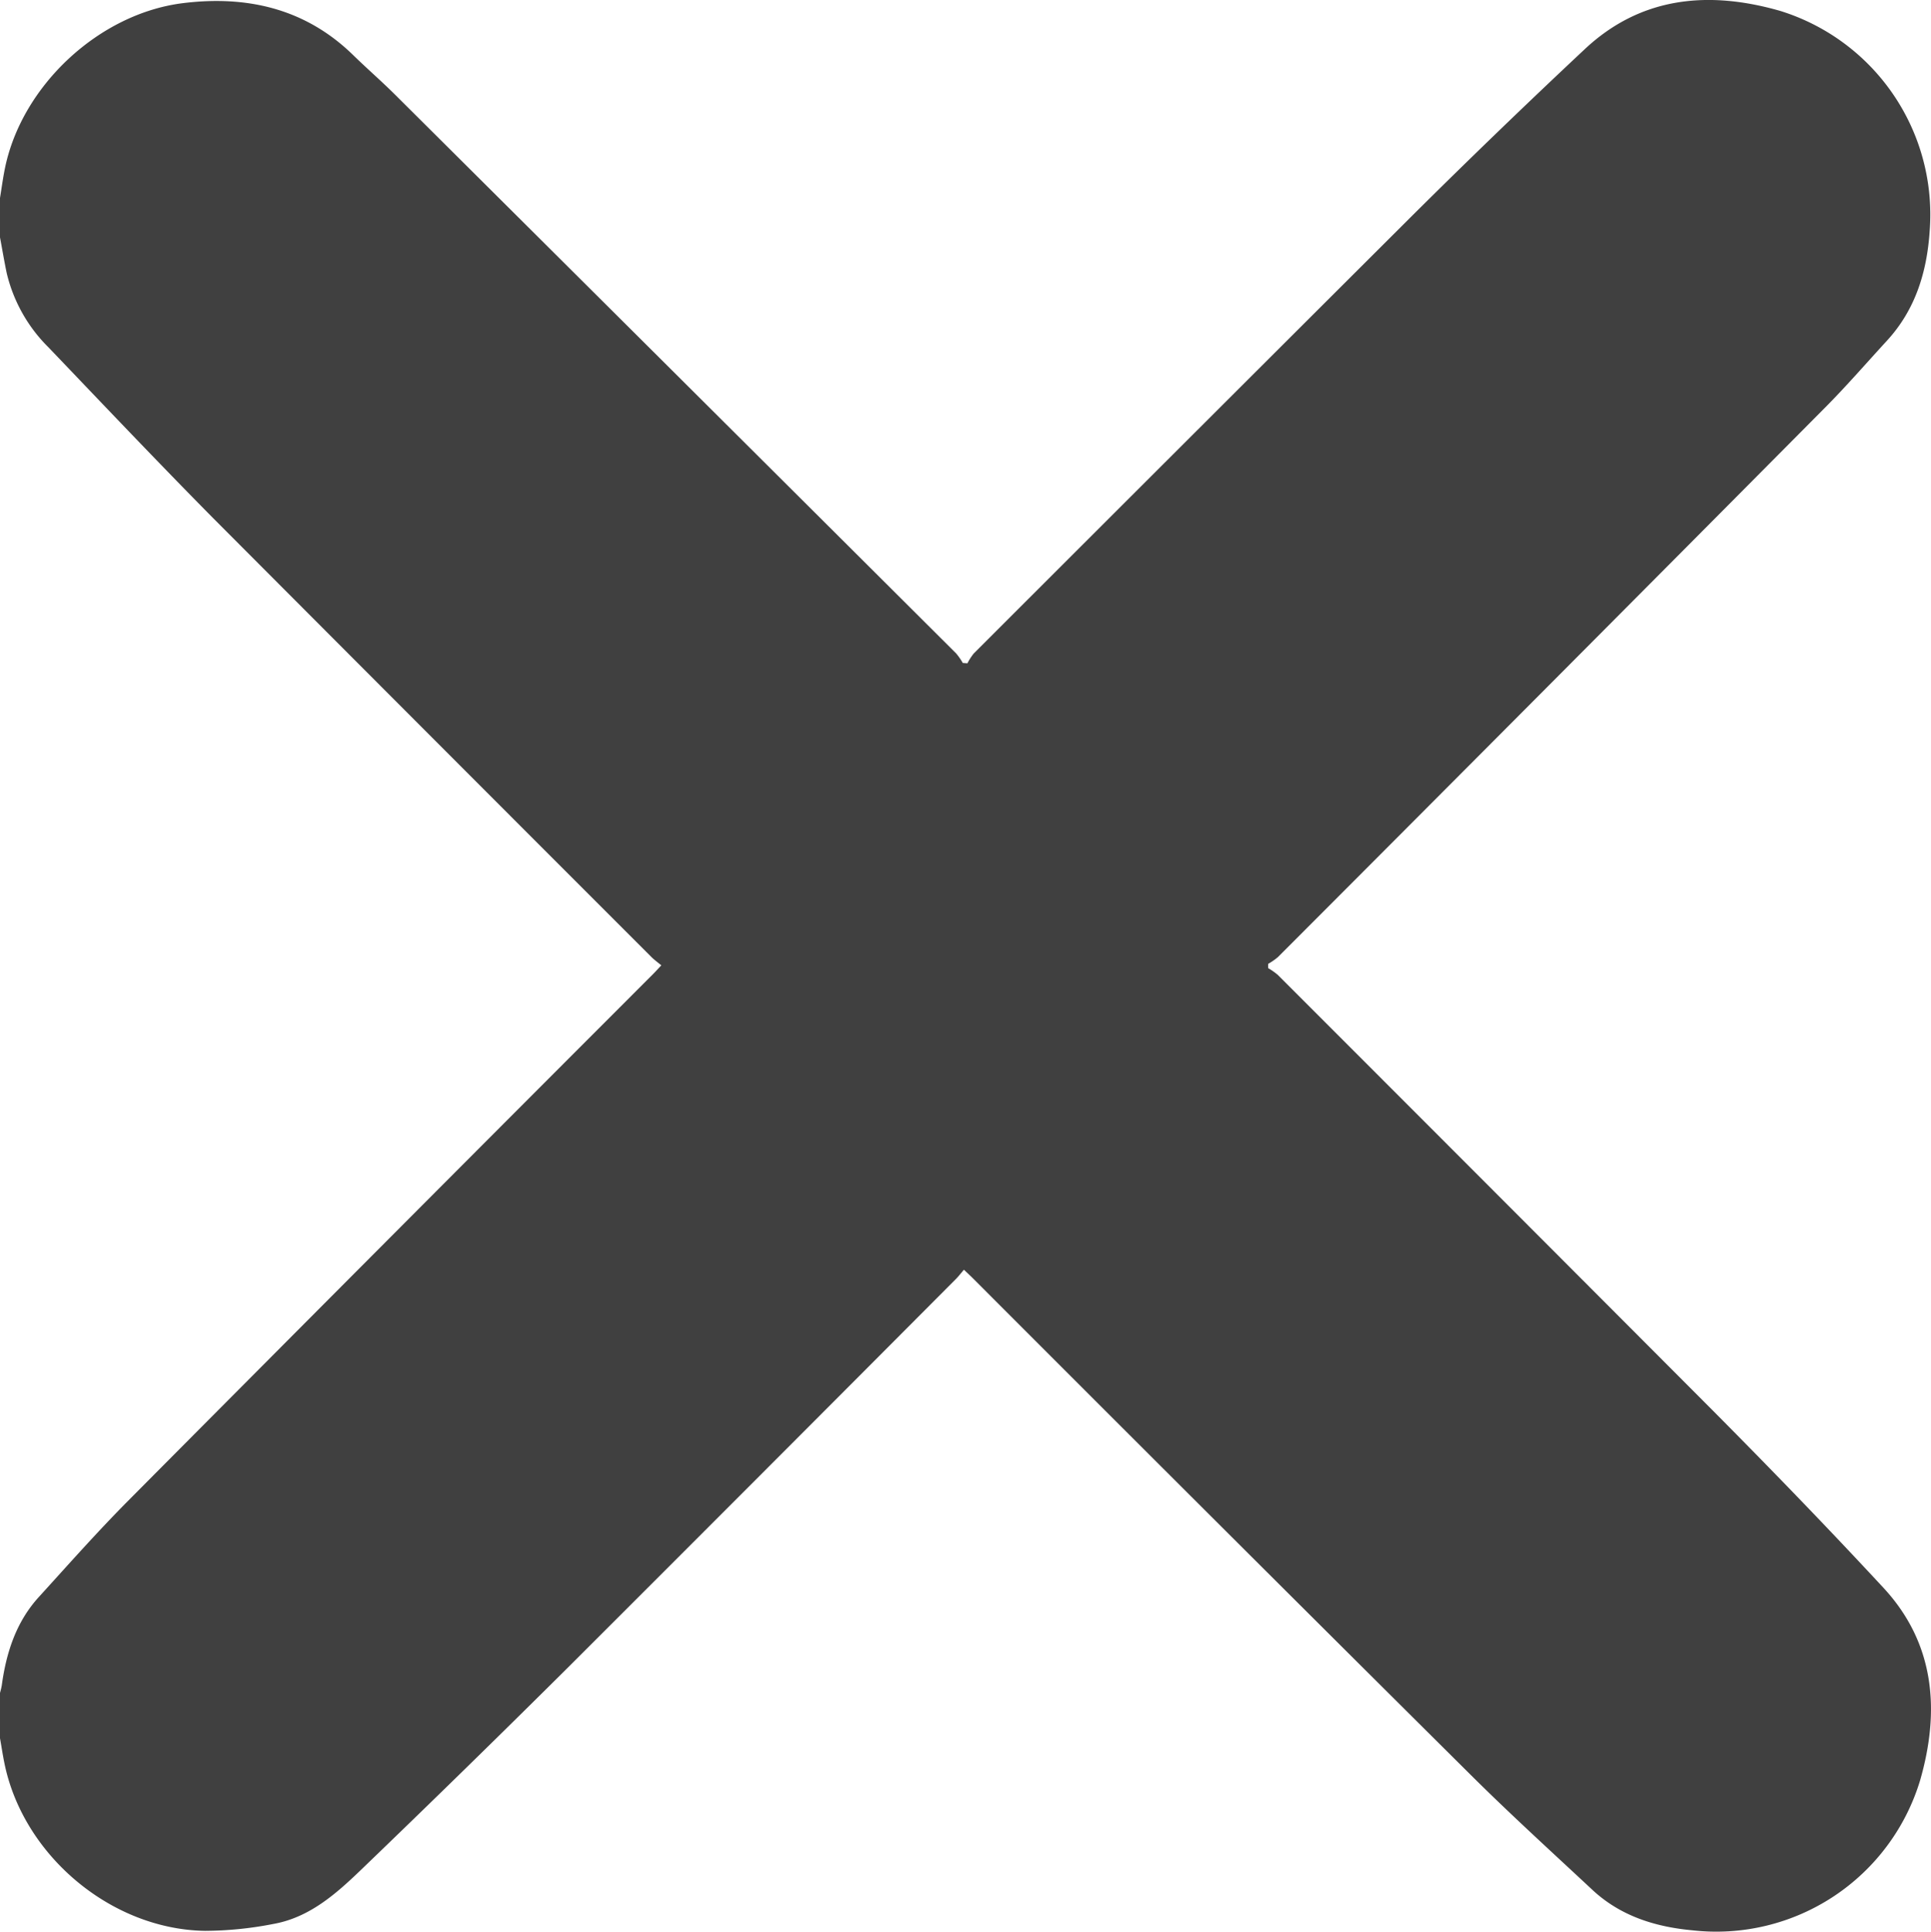 <svg xmlns="http://www.w3.org/2000/svg" viewBox="0 0 303.97 304.04"><defs><style>.cls-1{fill:#404040;}</style></defs><title>exit-icon</title><g id="Layer_2" data-name="Layer 2"><g id="Layer_1-2" data-name="Layer 1"><g id="Layer_2-2" data-name="Layer 2"><g id="Layer_1-2-2" data-name="Layer 1-2"><path class="cls-1" d="M0,273.59v-7.13a11.85,11.85,0,0,0,.28-1.19c.7-5.16,2.27-10,5.84-13.91,4.62-5.08,9.18-10.23,14-15.09q41.23-41.49,82.59-82.86c.42-.42.82-.86,1.39-1.47-.62-.51-1.13-.88-1.56-1.31Q68,116.1,33.54,81.54c-8.73-8.83-17.29-17.86-25.9-26.86A24.35,24.35,0,0,1,1.06,43C.66,41.09.35,39.22,0,37.36v-6.2c.26-1.58.46-3.13.79-4.73C3.47,13.45,15.61,2.11,28.84.49c10-1.23,19.2.83,26.71,8.14,2.18,2.13,4.49,4.13,6.65,6.28q44.17,43.94,88.3,87.92a10.17,10.17,0,0,1,1.06,1.52l.73.05a8.94,8.94,0,0,1,1-1.55q34.53-34.51,69.11-69,13.36-13.27,27.1-26.14c8.91-8.34,19.63-9.18,30.71-6A33.57,33.57,0,0,1,303.76,36.4c-.44,6.46-2.26,12.37-6.74,17.24-3.22,3.5-6.33,7.1-9.68,10.47q-43,43.31-86.18,86.54a10.16,10.16,0,0,1-1.53,1.06v.67a10.47,10.47,0,0,1,1.51,1.06q34.25,34.25,68.45,68.54c9.1,9.16,18.09,18.44,26.87,27.91,8.16,8.79,8.94,19.41,5.8,30.32a33.52,33.52,0,0,1-35.81,23.62c-5.89-.54-11.36-2.25-15.78-6.37-6.43-6-12.92-11.9-19.15-18.09q-39.25-39-78.35-78.15c-.42-.42-.86-.82-1.43-1.37-.52.61-.9,1.11-1.34,1.54q-30.32,30.44-60.7,60.78-16.27,16.17-32.8,32.07c-4,3.85-8.19,7.58-13.89,8.59a57,57,0,0,1-10.73,1.08C17.59,303.69,3.84,292.2.76,277.83.46,276.43.25,275,0,273.59Z"/></g></g></g></g></svg>